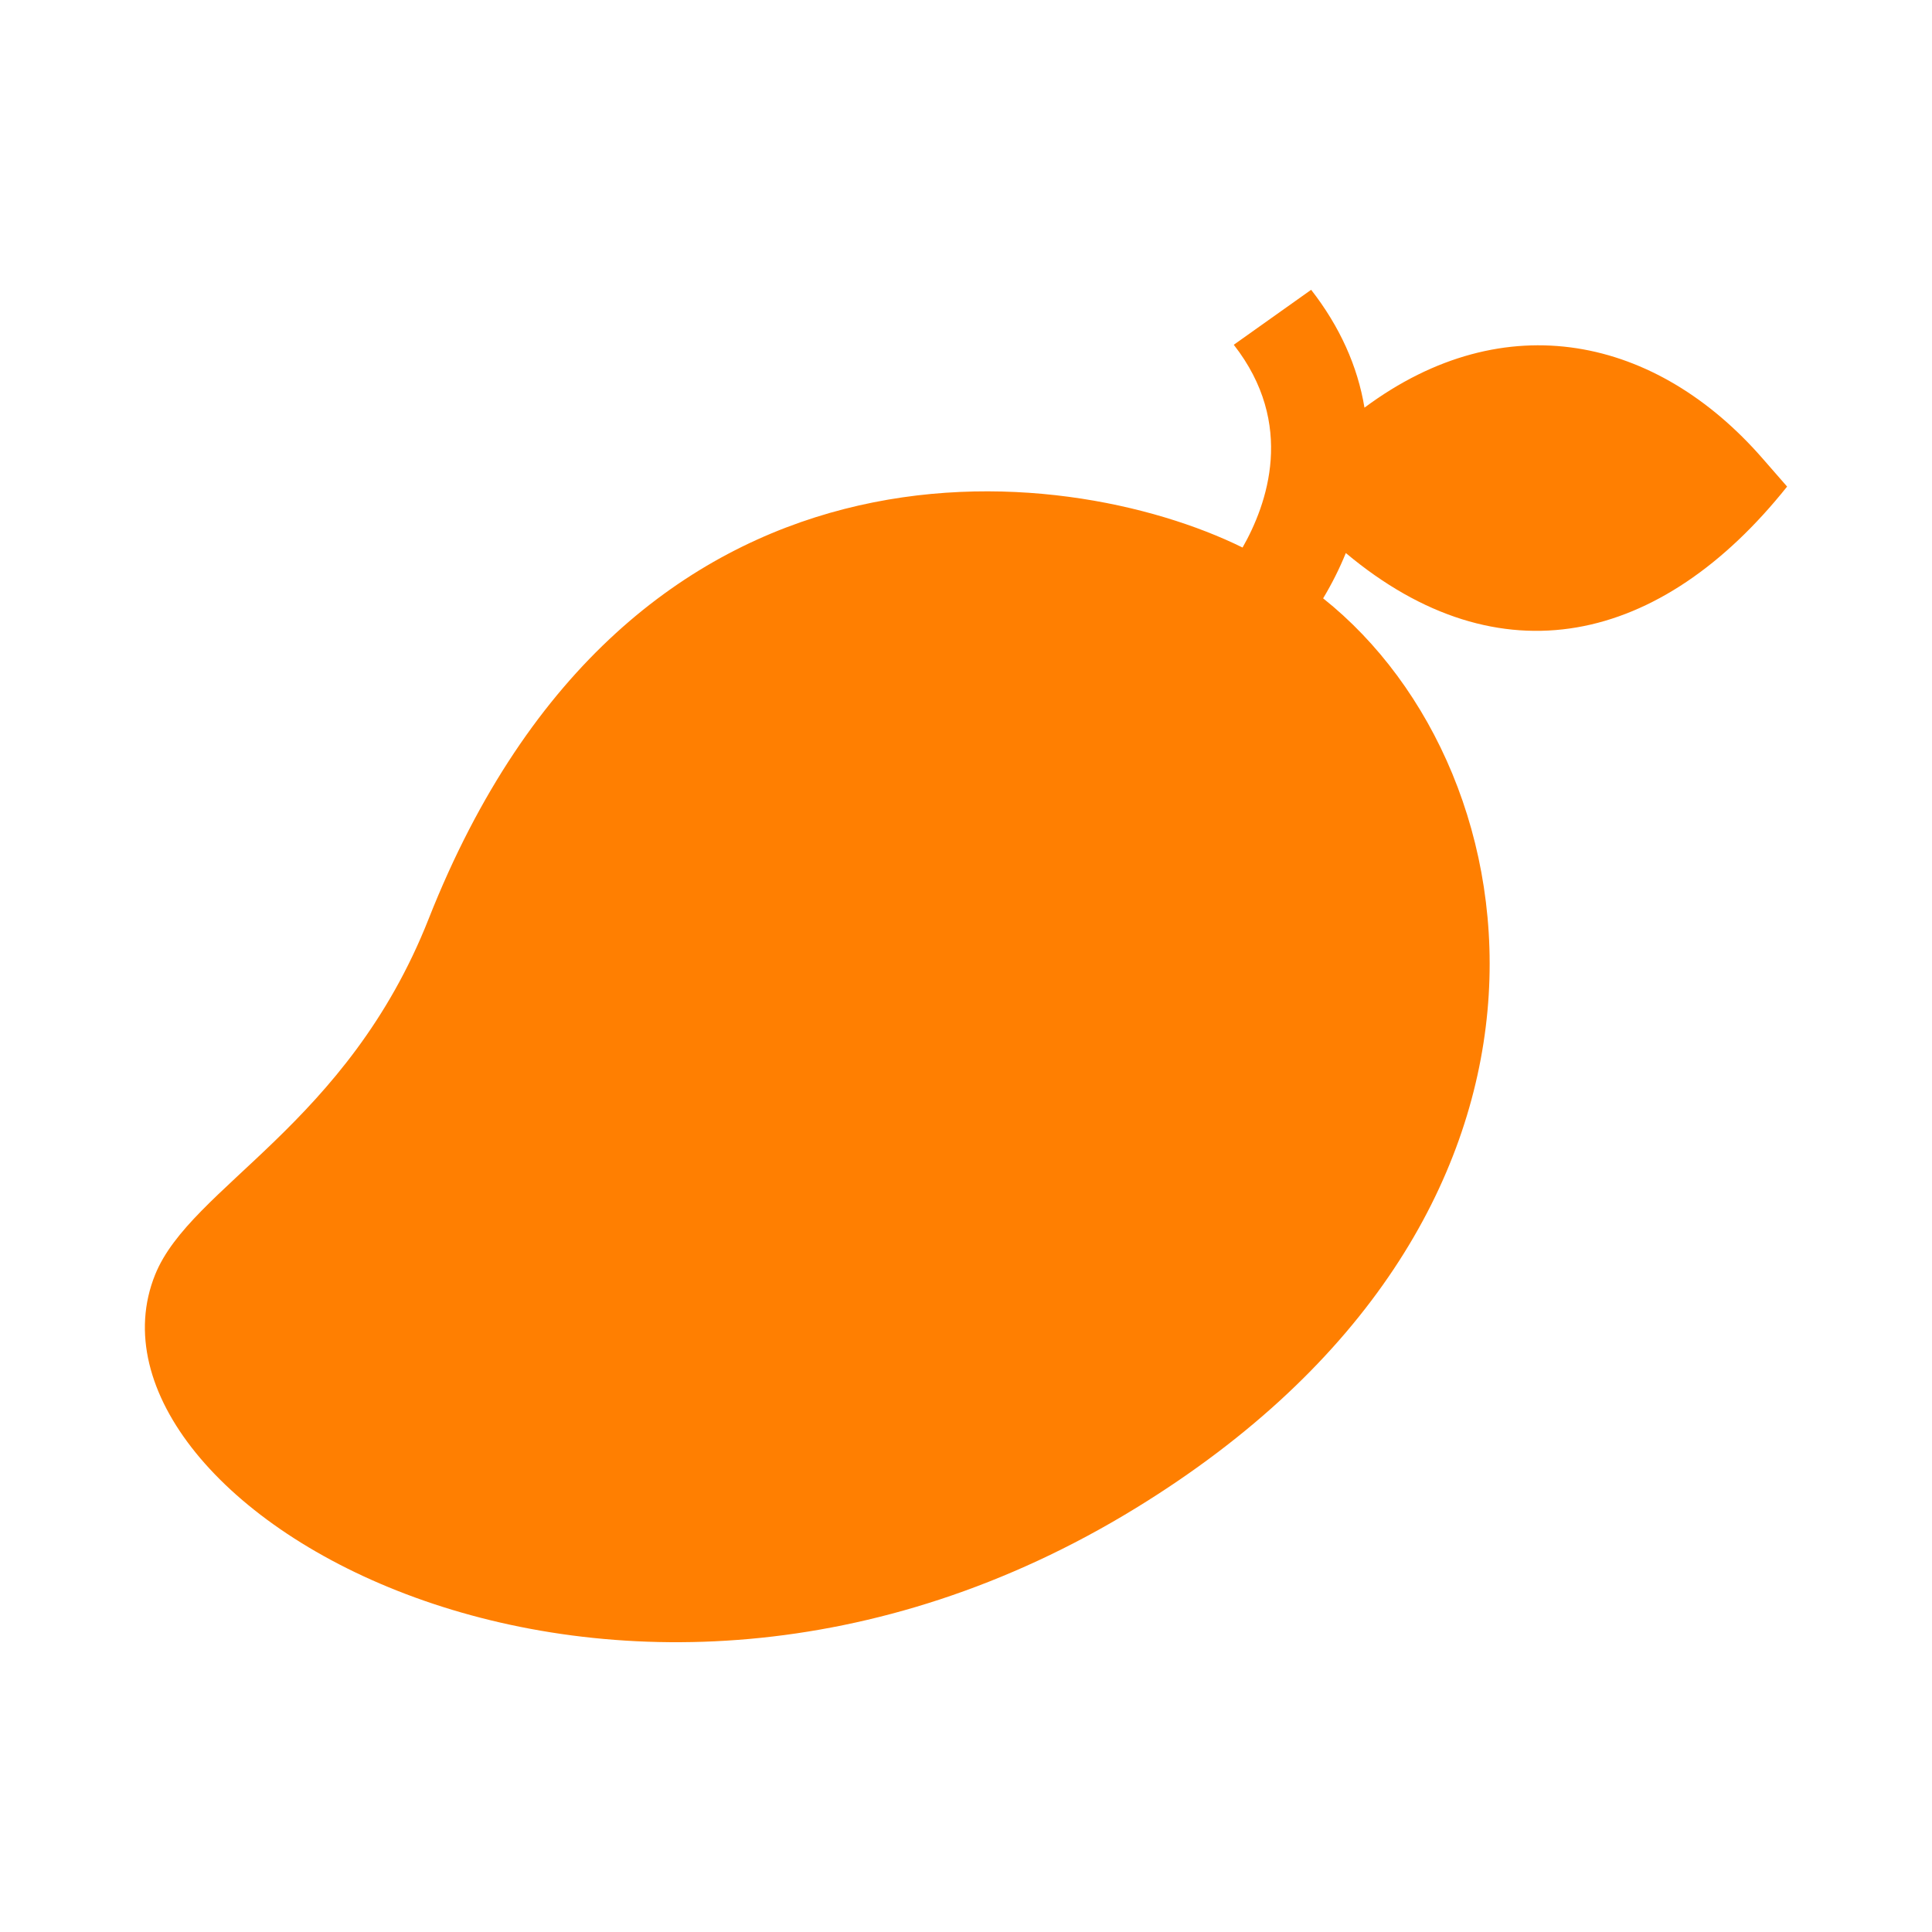 <svg width="20" height="20" viewBox="0 0 20 20" fill="none" xmlns="http://www.w3.org/2000/svg">
<g id="mango 1">
<g id="Group">
<path id="Vector" d="M18.246 4.746C17.151 3.489 15.583 3.136 14.125 4.22C14.054 3.79 13.869 3.38 13.573 3L12.772 3.569C13.415 4.392 13.117 5.222 12.863 5.668C11.023 4.761 6.523 4.228 4.437 9.513C3.594 11.649 1.975 12.281 1.606 13.195C0.647 15.571 6.356 18.926 11.759 15.611C16.609 12.636 15.968 8.001 13.697 6.194C13.787 6.044 13.866 5.887 13.932 5.725C15.522 7.057 17.194 6.675 18.5 5.037L18.246 4.746Z" fill="#FF7F01"/>
</g>
</g>
</svg>
